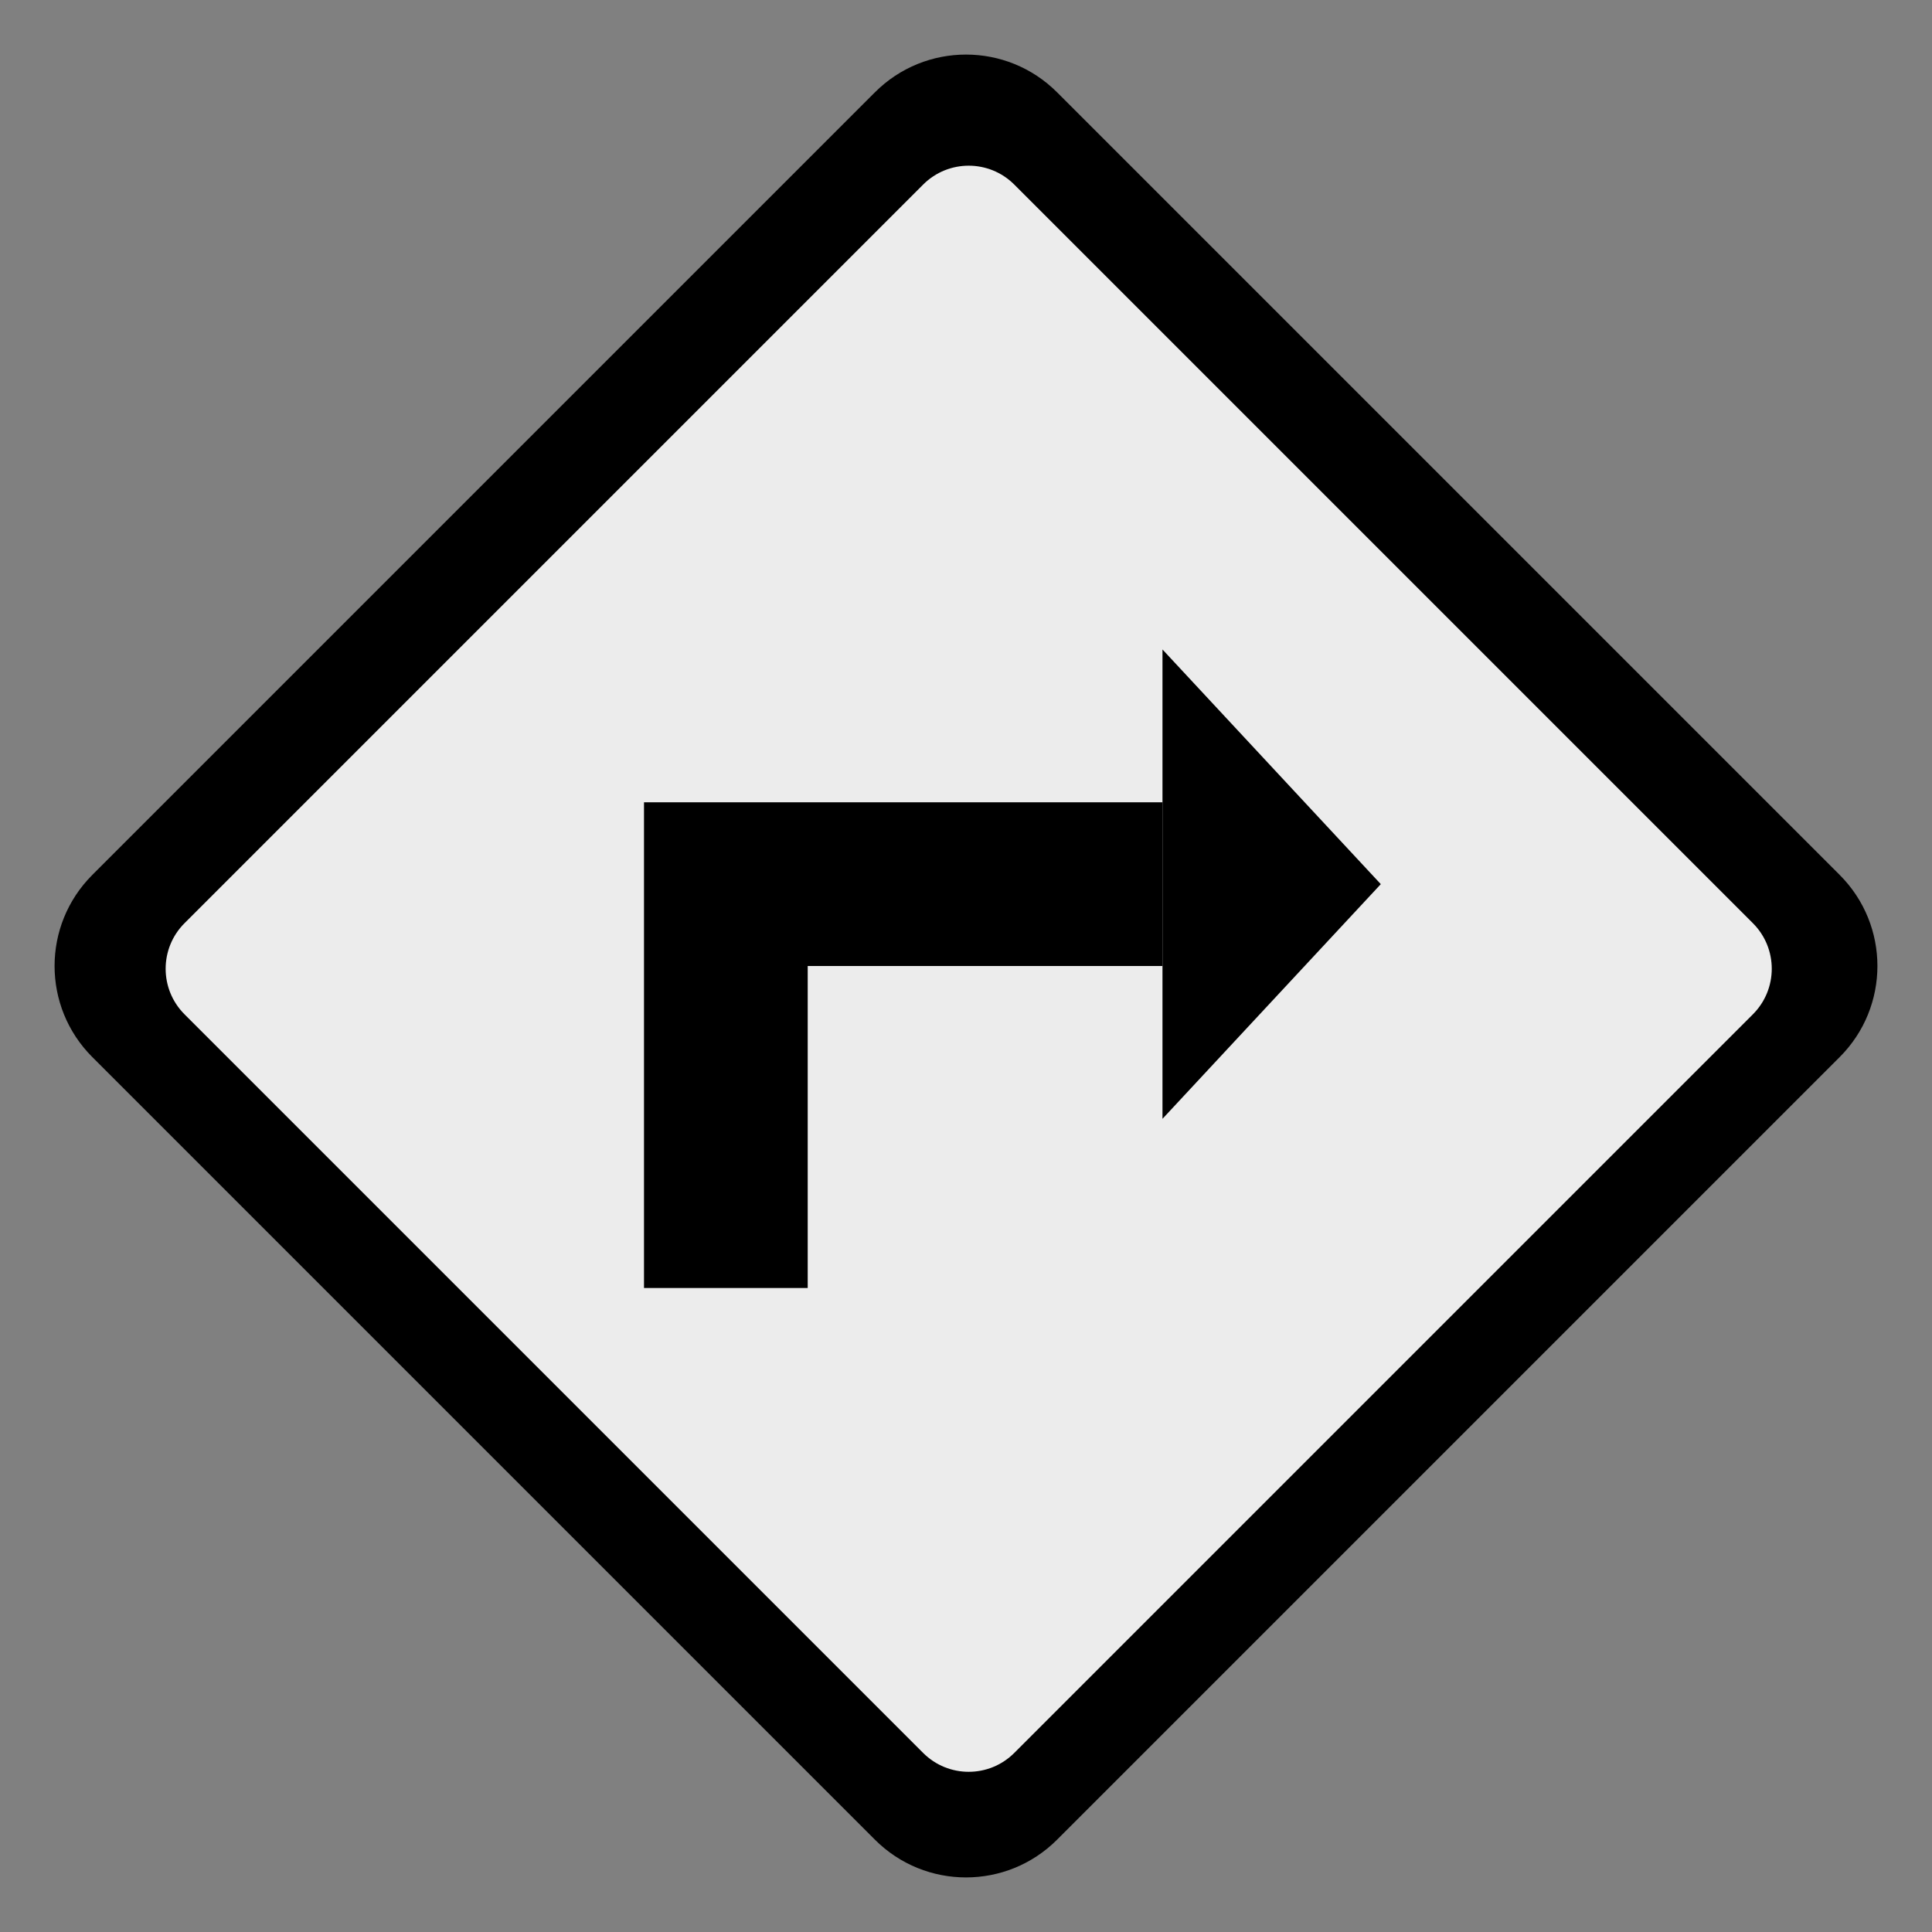 <?xml version="1.0" encoding="UTF-8"?>
<svg width="30px" height="30px" viewBox="0 0 30 30" version="1.1" xmlns="http://www.w3.org/2000/svg" xmlns:xlink="http://www.w3.org/1999/xlink">
    <rect x="0" y="0" width="30" height="30" fill="#808080" stroke="none"/>
    <g id="Page-2" stroke="none" stroke-width="1" fill="none" fill-rule="evenodd">
        <g id="Group-2" fill-rule="nonzero">
            <path d="M6.407,4.407 L23.593,4.407 C24.698,4.407 25.593,5.302 25.593,6.407 L25.593,23.593 C25.593,24.698 24.698,25.593 23.593,25.593 L6.407,25.593 C5.302,25.593 4.407,24.698 4.407,23.593 L4.407,6.407 C4.407,5.302 5.302,4.407 6.407,4.407 Z" id="Rectangle" fill="#000000" transform="translate(15, 15) rotate(-315) translate(-15, -15) "></path>
            <path d="M6.932,5.932 L23.153,5.932 C23.705,5.932 24.153,6.38 24.153,6.932 L24.153,23.153 C24.153,23.705 23.705,24.153 23.153,24.153 L6.932,24.153 C6.38,24.153 5.932,23.705 5.932,23.153 L5.932,6.932 C5.932,6.38 6.38,5.932 6.932,5.932 Z" id="Rectangle" fill="#ececec" transform="translate(15.042, 15.042) rotate(-315) translate(-15.042, -15.042) "></path>
            <g id="Group" transform="translate(10, 10.085)" fill="#000000">
                <rect id="Rectangle" x="0" y="4.915" width="2.542" height="5"></rect>
                <rect id="Rectangle" x="0" y="2.373" width="8.051" height="2.542"></rect>
                <polygon id="Triangle" transform="translate(9.746, 3.644) rotate(-270) translate(-9.746, -3.644) " points="9.746 1.949 13.39 5.339 6.102 5.339"></polygon>
            </g>
        </g>
    </g>
</svg>